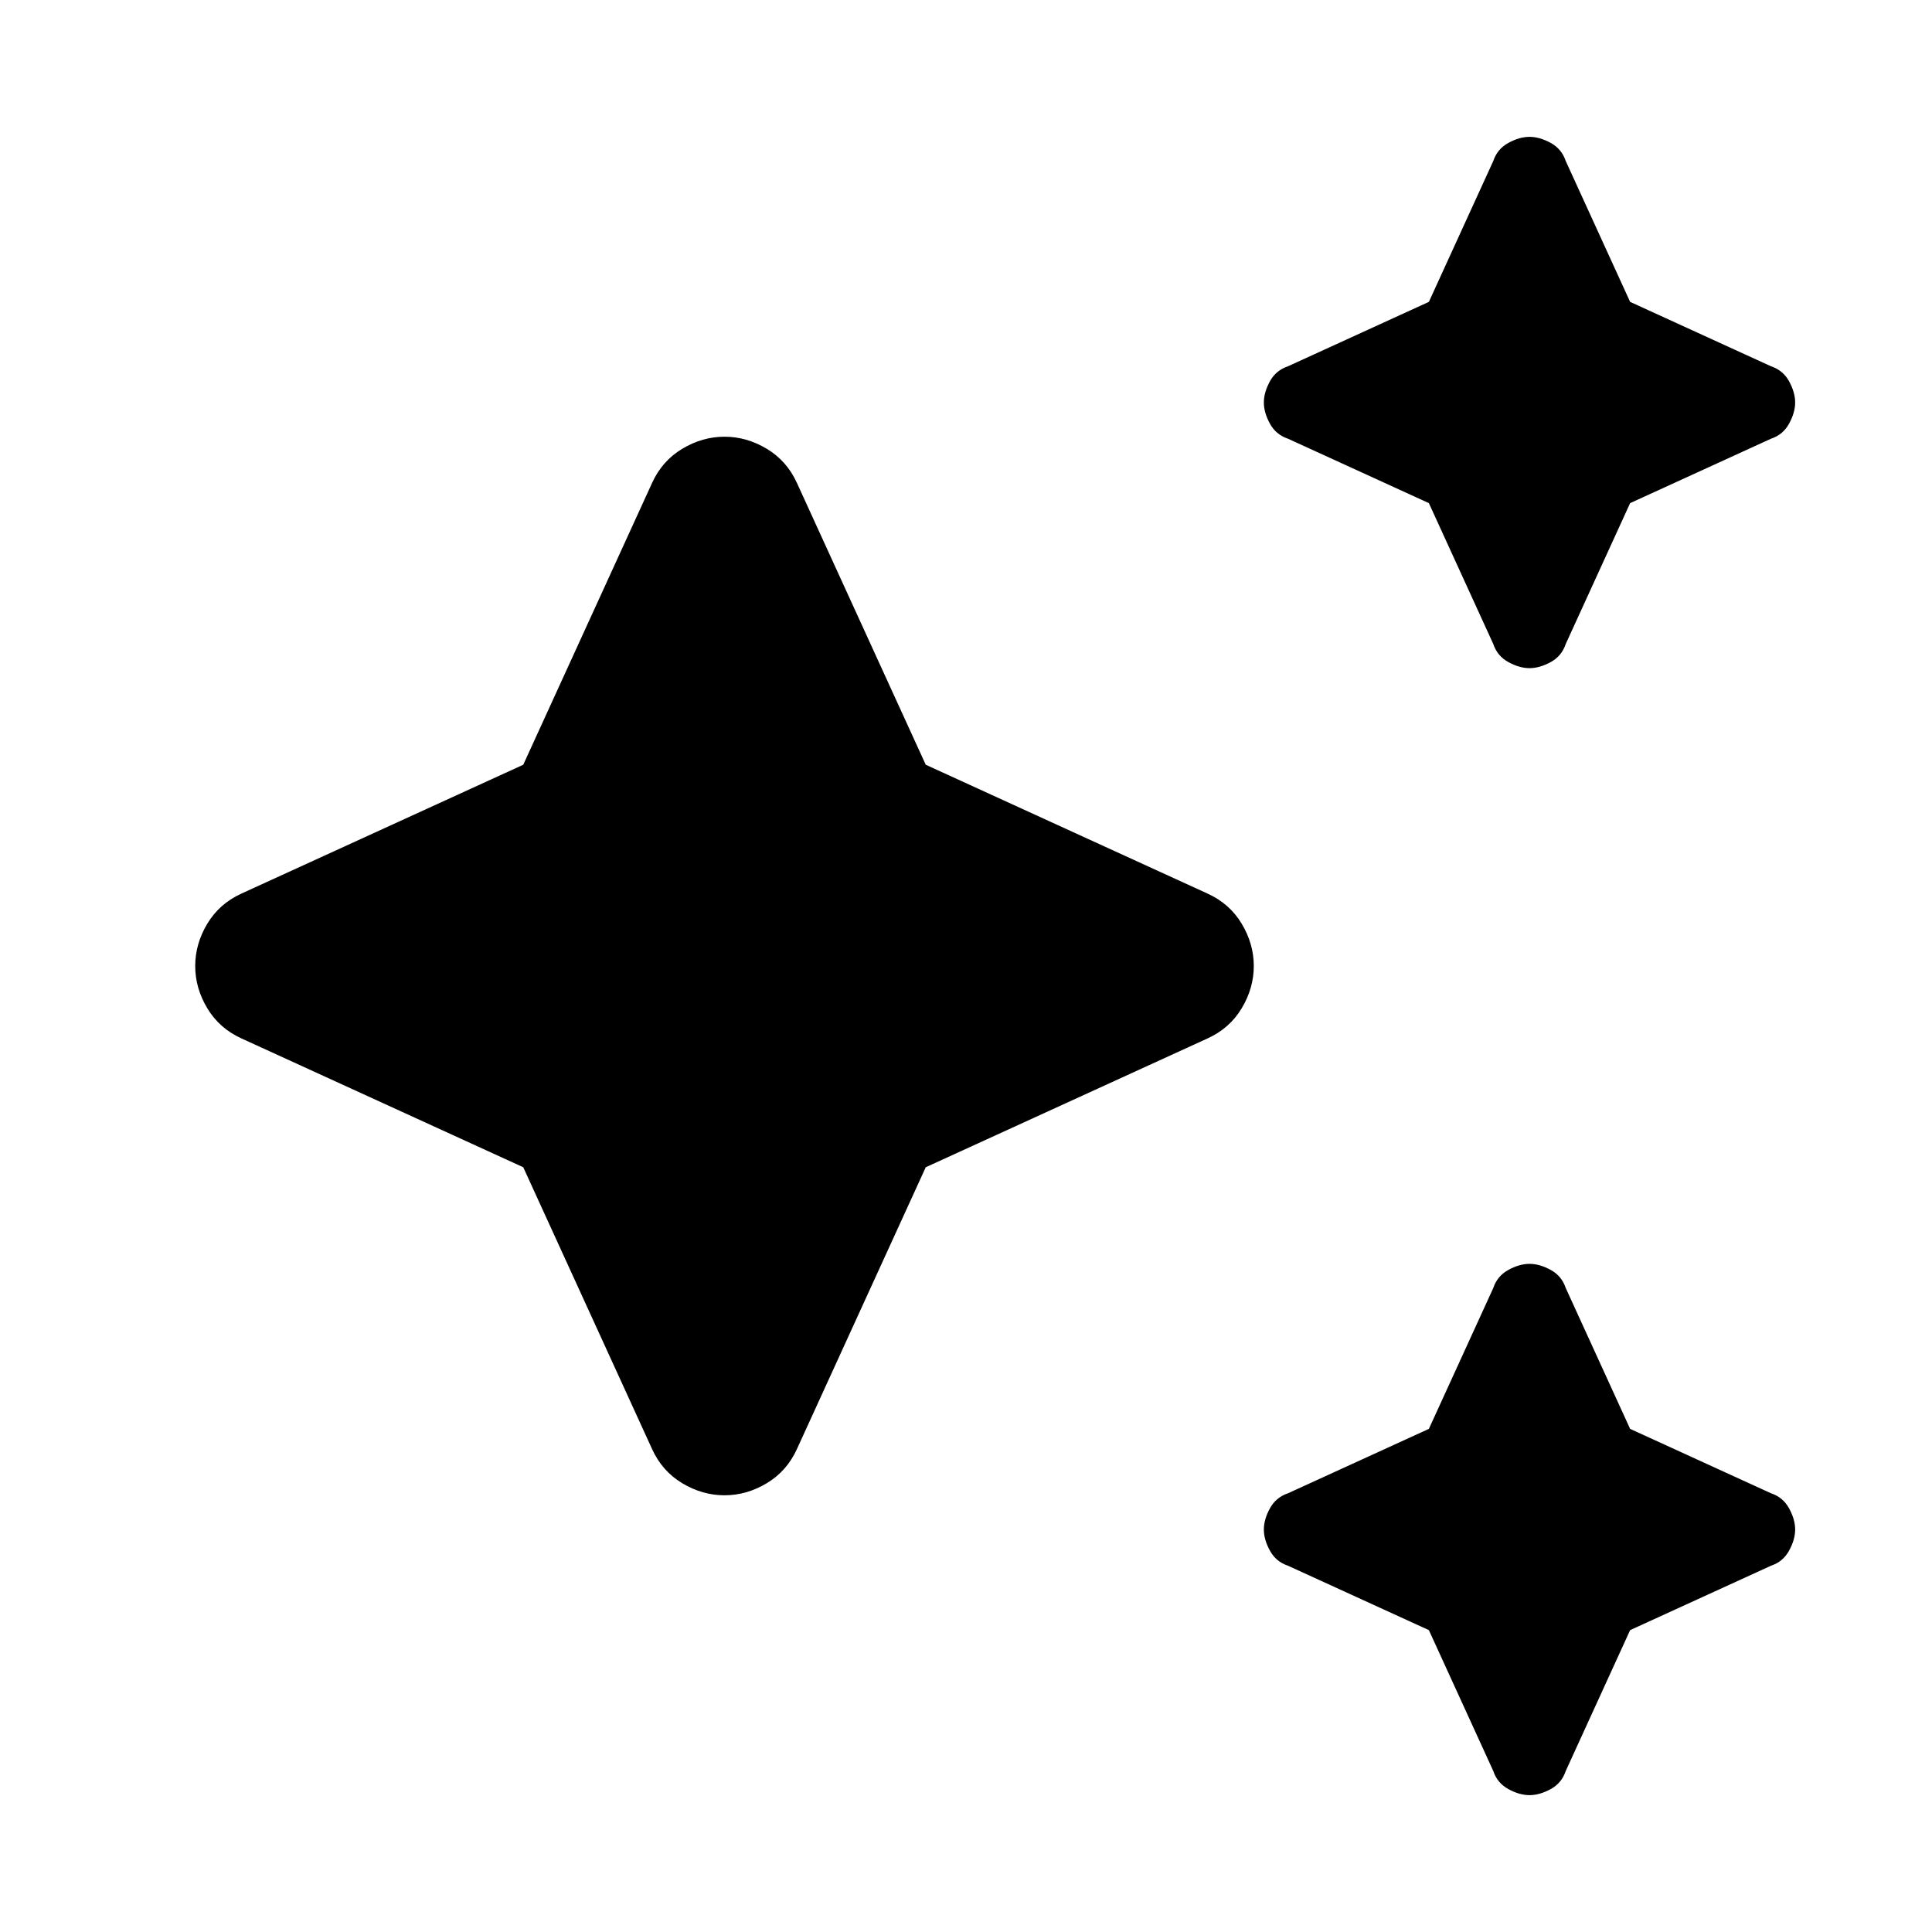 <svg xmlns="http://www.w3.org/2000/svg" height="24" width="24"><path d="M19 8.3Q18.875 8.3 18.738 8.225Q18.6 8.15 18.55 8L17.75 6.25L16 5.45Q15.85 5.4 15.775 5.262Q15.7 5.125 15.7 5Q15.7 4.875 15.775 4.737Q15.85 4.6 16 4.55L17.75 3.75L18.55 2Q18.6 1.85 18.738 1.775Q18.875 1.7 19 1.7Q19.125 1.7 19.263 1.775Q19.4 1.85 19.45 2L20.25 3.75L22 4.55Q22.15 4.6 22.225 4.737Q22.3 4.875 22.3 5Q22.3 5.125 22.225 5.262Q22.15 5.4 22 5.45L20.25 6.25L19.45 8Q19.4 8.15 19.263 8.225Q19.125 8.3 19 8.3ZM19 22.3Q18.875 22.3 18.738 22.225Q18.6 22.15 18.55 22L17.75 20.25L16 19.45Q15.85 19.4 15.775 19.262Q15.7 19.125 15.7 19Q15.7 18.875 15.775 18.738Q15.85 18.6 16 18.55L17.75 17.75L18.55 16Q18.6 15.85 18.738 15.775Q18.875 15.7 19 15.7Q19.125 15.7 19.263 15.775Q19.4 15.85 19.45 16L20.25 17.75L22 18.55Q22.15 18.6 22.225 18.738Q22.3 18.875 22.3 19Q22.3 19.125 22.225 19.262Q22.15 19.4 22 19.45L20.25 20.25L19.45 22Q19.4 22.15 19.263 22.225Q19.125 22.3 19 22.3ZM9 18.575Q8.725 18.575 8.475 18.425Q8.225 18.275 8.1 18L6.5 14.5L3 12.9Q2.725 12.775 2.575 12.525Q2.425 12.275 2.425 12Q2.425 11.725 2.575 11.475Q2.725 11.225 3 11.1L6.5 9.5L8.1 6Q8.225 5.725 8.475 5.575Q8.725 5.425 9 5.425Q9.275 5.425 9.525 5.575Q9.775 5.725 9.9 6L11.5 9.5L15 11.1Q15.275 11.225 15.425 11.475Q15.575 11.725 15.575 12Q15.575 12.275 15.425 12.525Q15.275 12.775 15 12.9L11.5 14.5L9.9 18Q9.775 18.275 9.525 18.425Q9.275 18.575 9 18.575Z"/></svg>